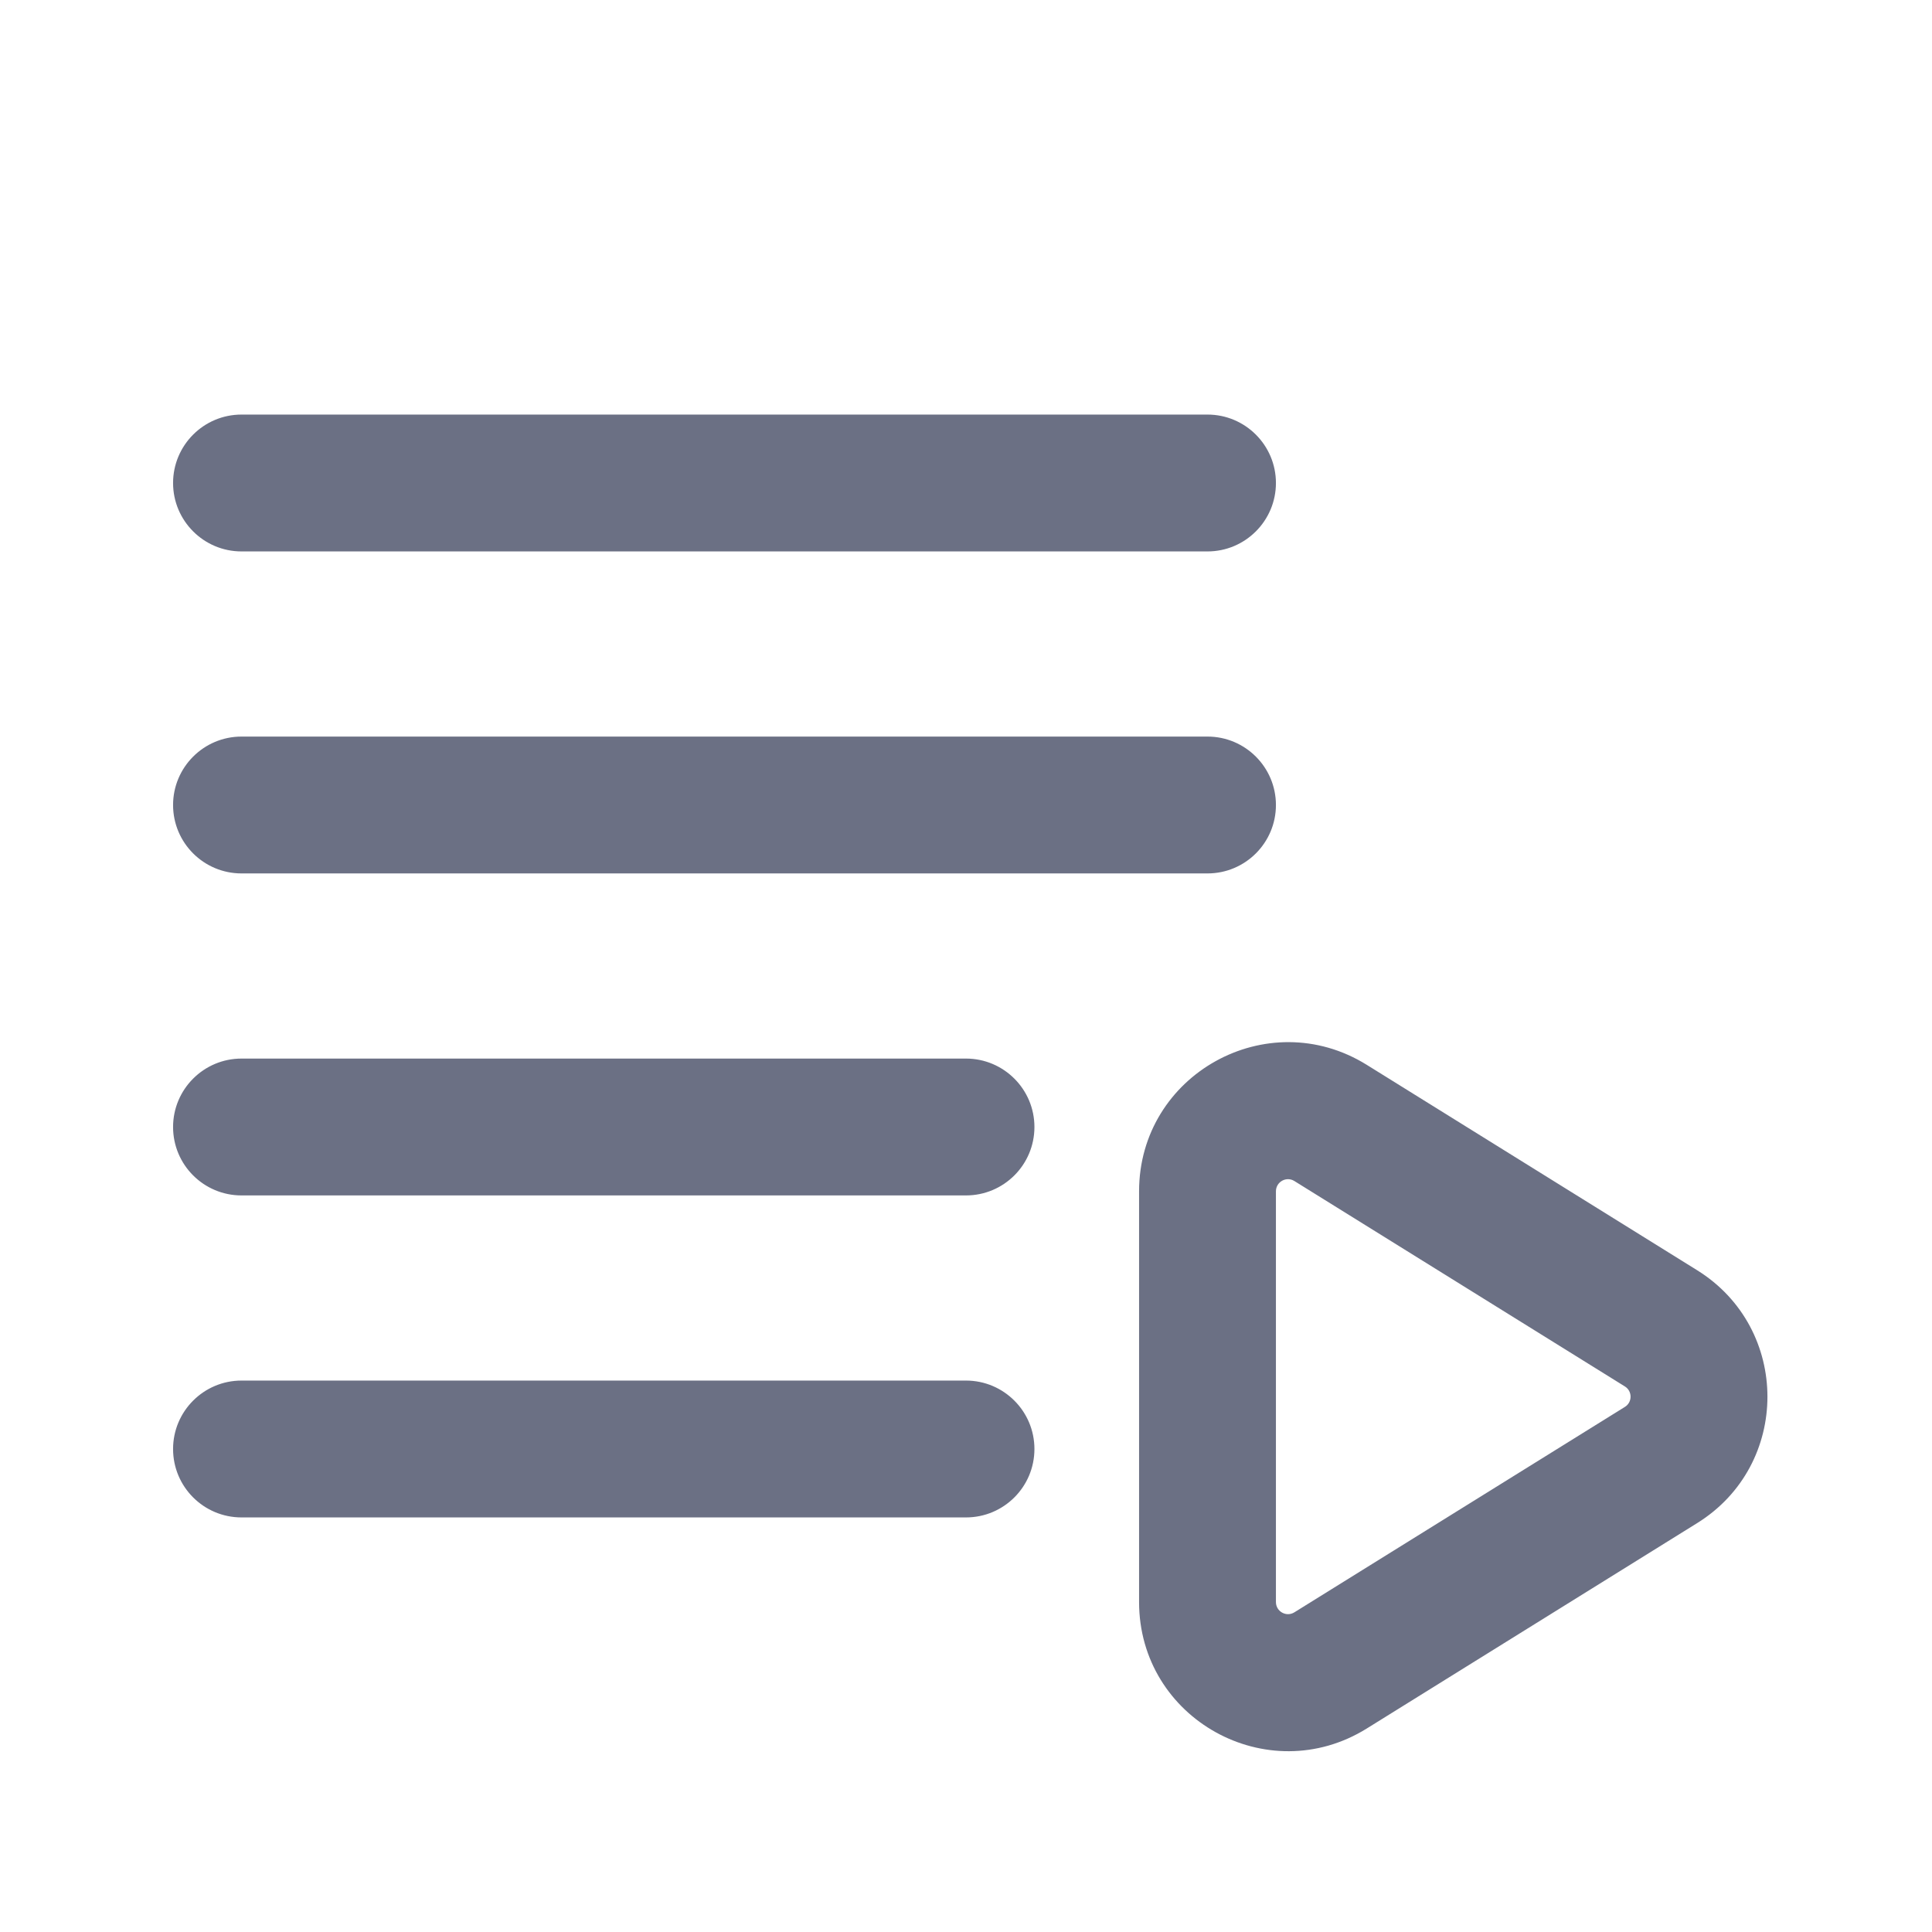 <svg width="24" height="24" viewBox="0 0 24 24" fill="none" xmlns="http://www.w3.org/2000/svg">
<path fill-rule="evenodd" clip-rule="evenodd" d="M2.15 6C2.15 5.531 2.531 5.15 3 5.15H15C15.469 5.15 15.85 5.531 15.85 6C15.85 6.469 15.469 6.85 15 6.85H3C2.531 6.85 2.15 6.469 2.15 6ZM2.15 10C2.15 9.531 2.531 9.15 3 9.15H15C15.469 9.15 15.85 9.531 15.85 10C15.85 10.47 15.469 10.85 15 10.85H3C2.531 10.85 2.15 10.47 2.15 10ZM2.15 18C2.15 17.531 2.531 17.15 3 17.15H12C12.469 17.15 12.85 17.531 12.85 18C12.85 18.47 12.469 18.85 12 18.85H3C2.531 18.85 2.15 18.47 2.15 18ZM16.977 13.227C15.744 12.462 14.15 13.348 14.15 14.799V19.901C14.15 21.352 15.744 22.238 16.977 21.473L21.082 18.921C22.247 18.198 22.247 16.503 21.082 15.779L16.977 13.227ZM15.85 14.799C15.85 14.681 15.979 14.609 16.079 14.671L20.185 17.223C20.279 17.281 20.279 17.419 20.185 17.477L16.079 20.029C15.979 20.091 15.85 20.019 15.85 19.901V14.799ZM3 13.15C2.531 13.15 2.15 13.531 2.15 14C2.15 14.47 2.531 14.85 3 14.85H12C12.469 14.85 12.85 14.47 12.85 14C12.85 13.531 12.469 13.15 12 13.15H3Z" fill="#6B7084"/>
</svg>
